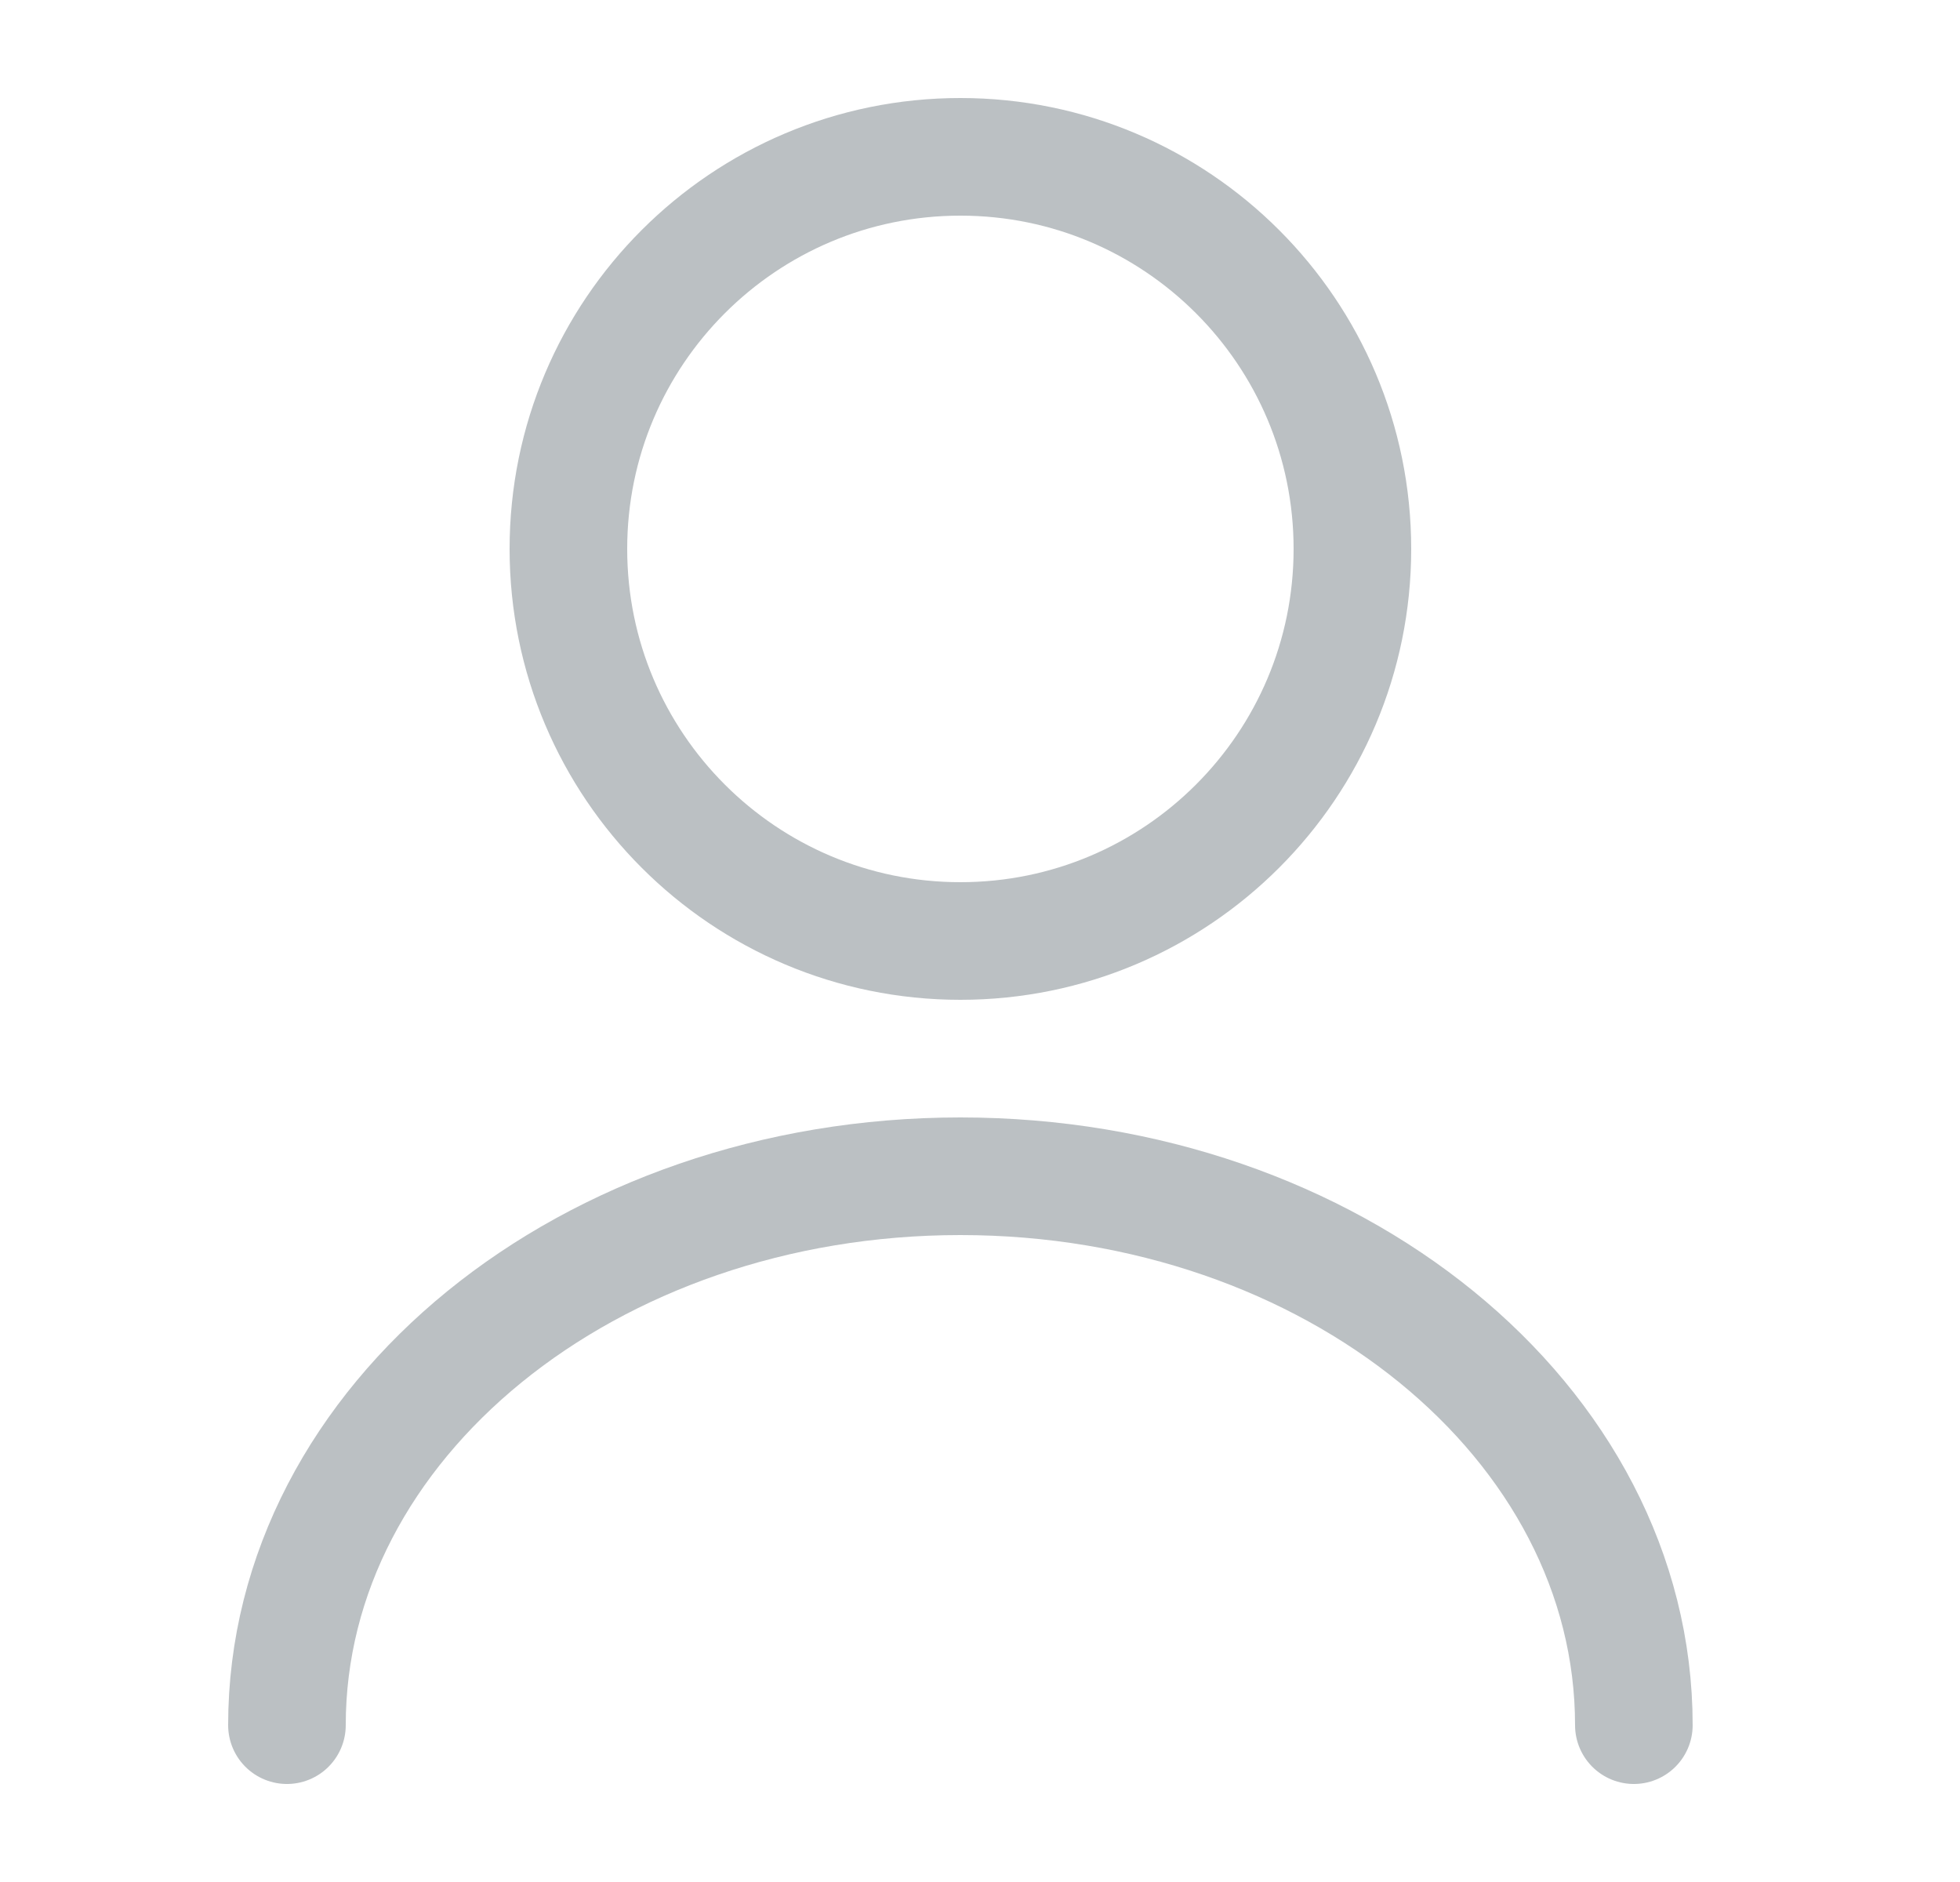 <svg width="25" height="24" viewBox="0 0 25 24" fill="none" xmlns="http://www.w3.org/2000/svg">
<path d="M12.25 12C15.011 12 17.25 9.761 17.25 7C17.25 4.239 15.011 2 12.25 2C9.489 2 7.25 4.239 7.25 7C7.25 9.761 9.489 12 12.25 12Z" stroke="#BBC0C3" stroke-width="1.5" stroke-linecap="round" stroke-linejoin="round"/>
<path d="M20.84 22C20.84 18.13 16.99 15 12.25 15C7.51 15 3.66 18.13 3.66 22" stroke="#BBC0C3" stroke-width="1.5" stroke-linecap="round" stroke-linejoin="round"/>
</svg>
